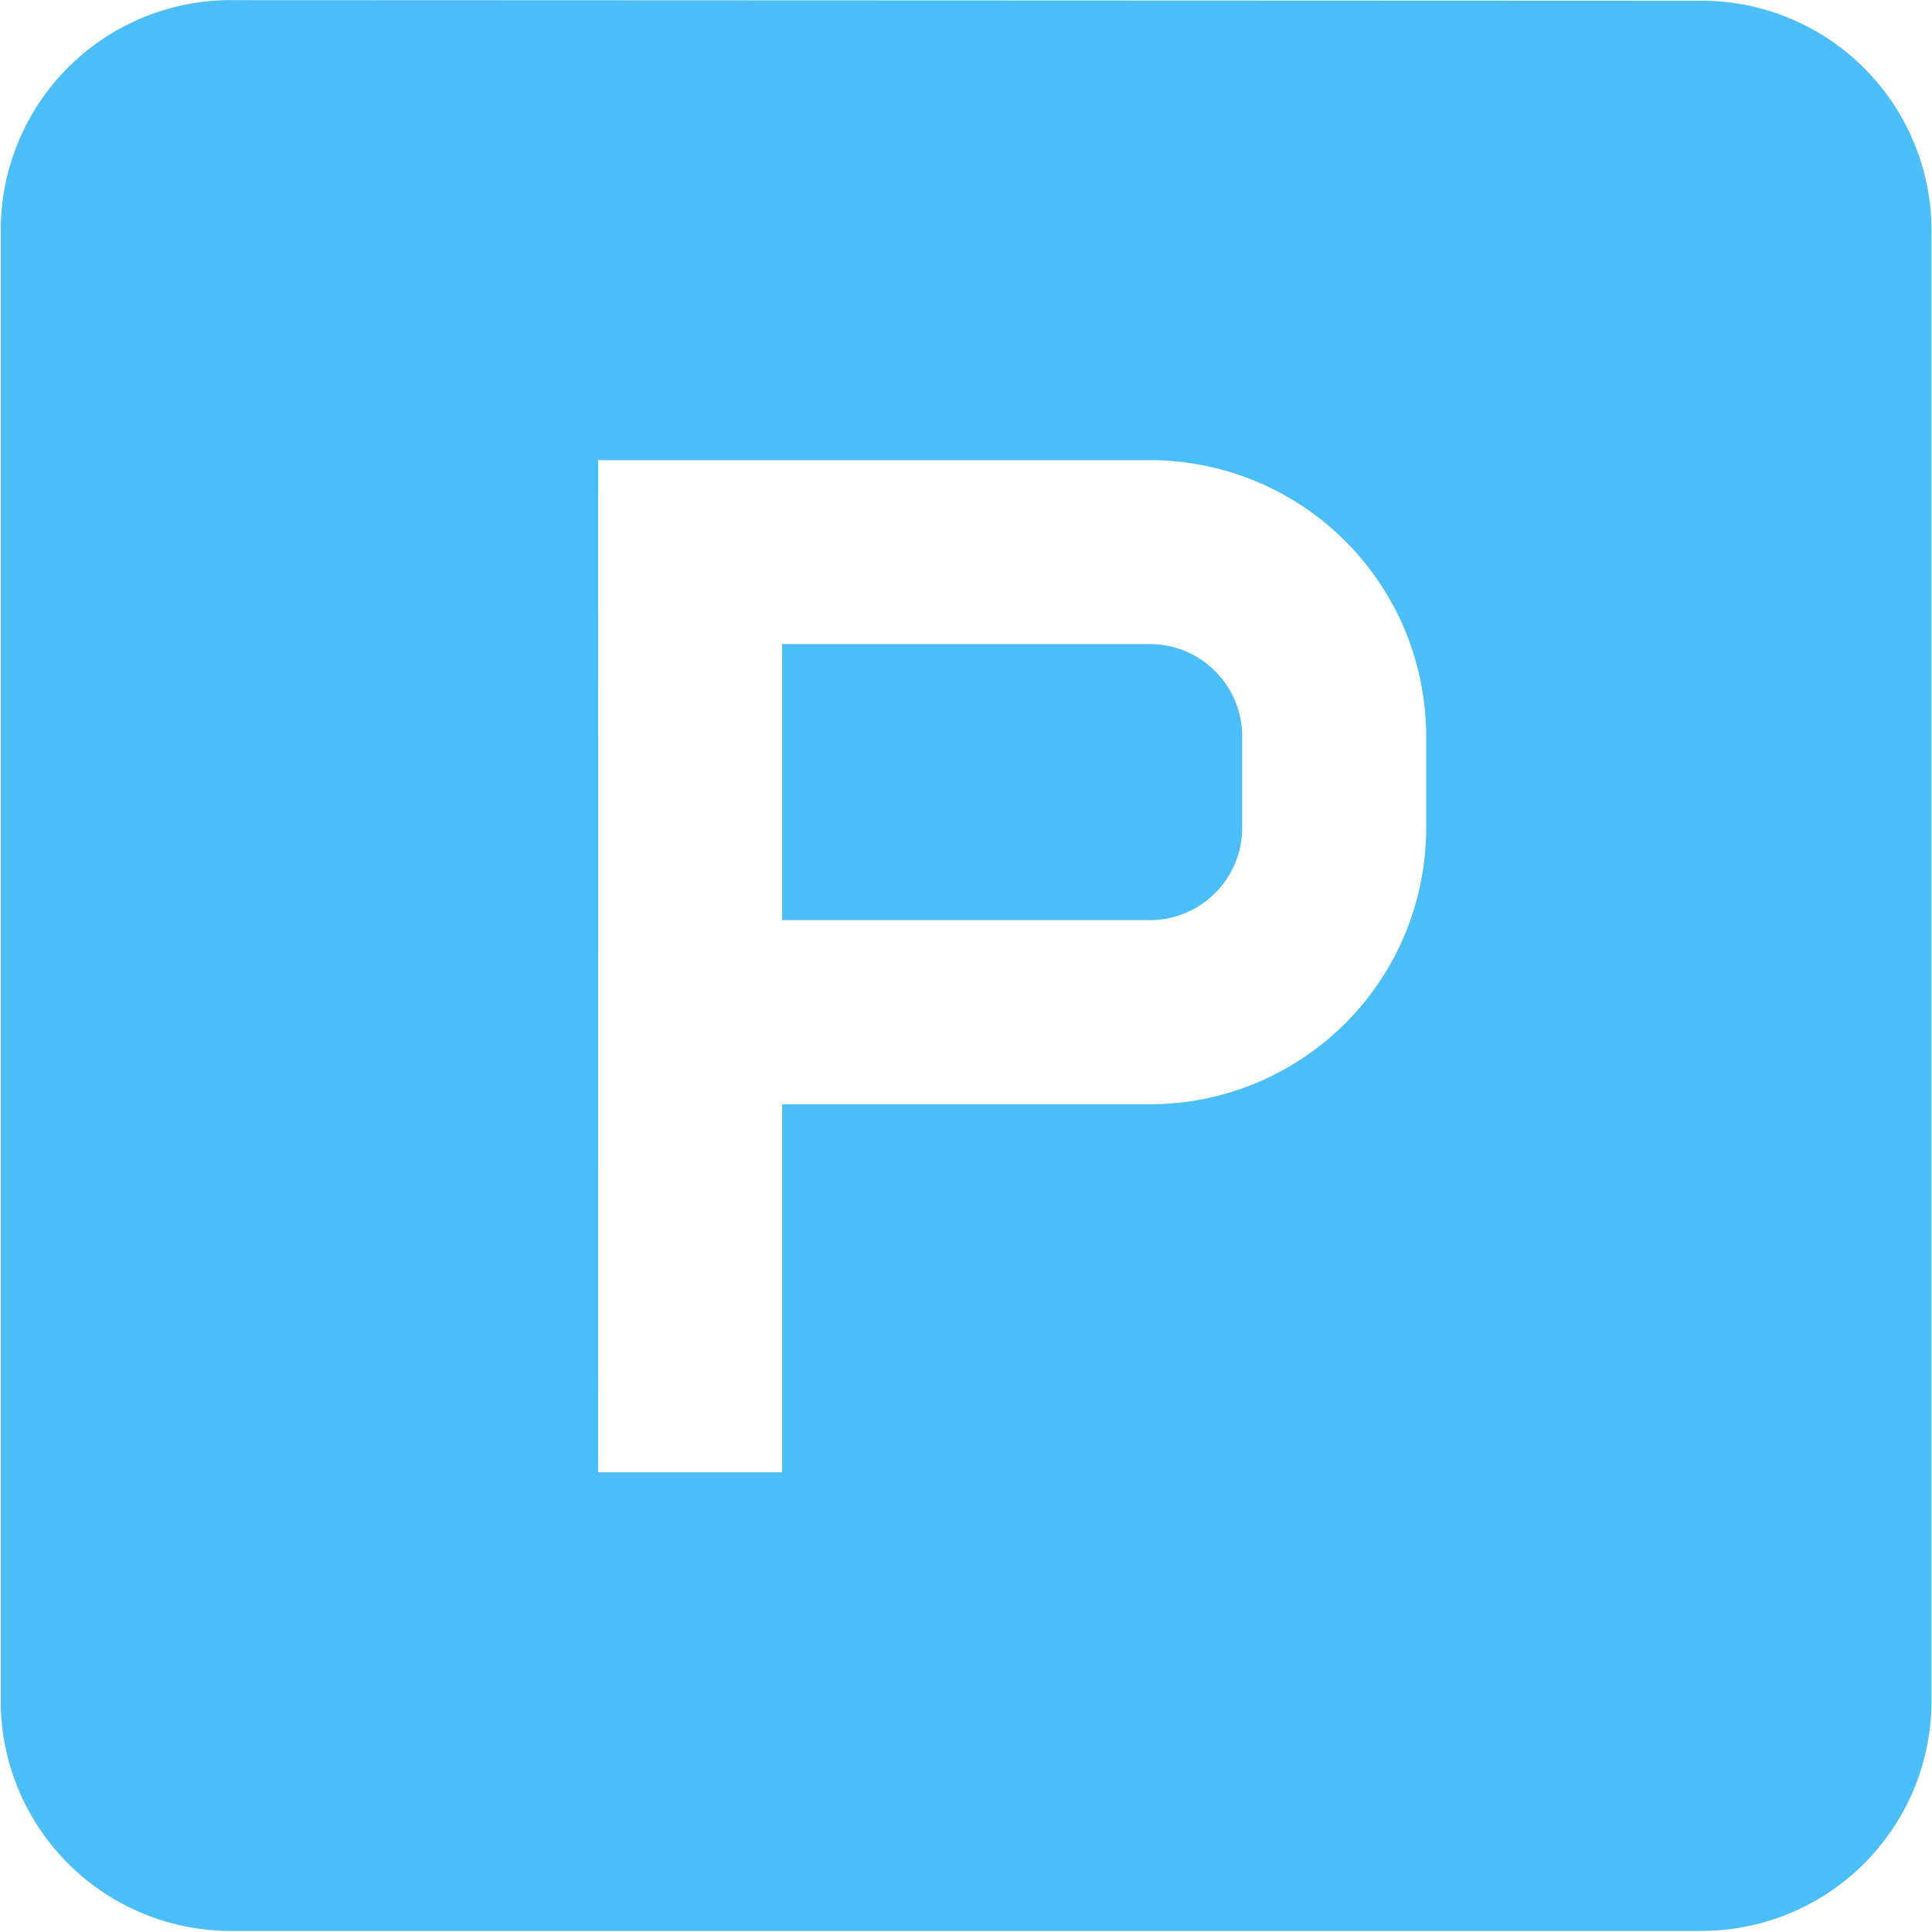 <svg xmlns="http://www.w3.org/2000/svg" xmlns:xlink="http://www.w3.org/1999/xlink" width="16" height="16" viewBox="0 0 16 16">
  <defs>
    <clipPath id="clip-path">
      <rect id="Rectangle_19119" data-name="Rectangle 19119" width="16" height="16" transform="translate(270 1947)" fill="#4bbef7" stroke="#707070" stroke-width="1"/>
    </clipPath>
  </defs>
  <g id="Mask_Group_597" data-name="Mask Group 597" transform="translate(-270 -1947)" clip-path="url(#clip-path)">
    <path id="icons8_parking" d="M3.429,1.524a1.905,1.905,0,0,0-1.9,1.9v12.19a1.905,1.905,0,0,0,1.9,1.9h12.19a1.905,1.905,0,0,0,1.9-1.9V3.429a1.905,1.905,0,0,0-1.9-1.9Zm3.048,3.81h4.571a2.288,2.288,0,0,1,2.286,2.286v.762a2.288,2.288,0,0,1-2.286,2.286H8v3.048H6.476ZM8,6.857V9.143h3.048a.764.764,0,0,0,.762-.762V7.619a.764.764,0,0,0-.762-.762Z" transform="translate(268.477 1945.477)" fill="#4bbef7"/>
  </g>
</svg>
